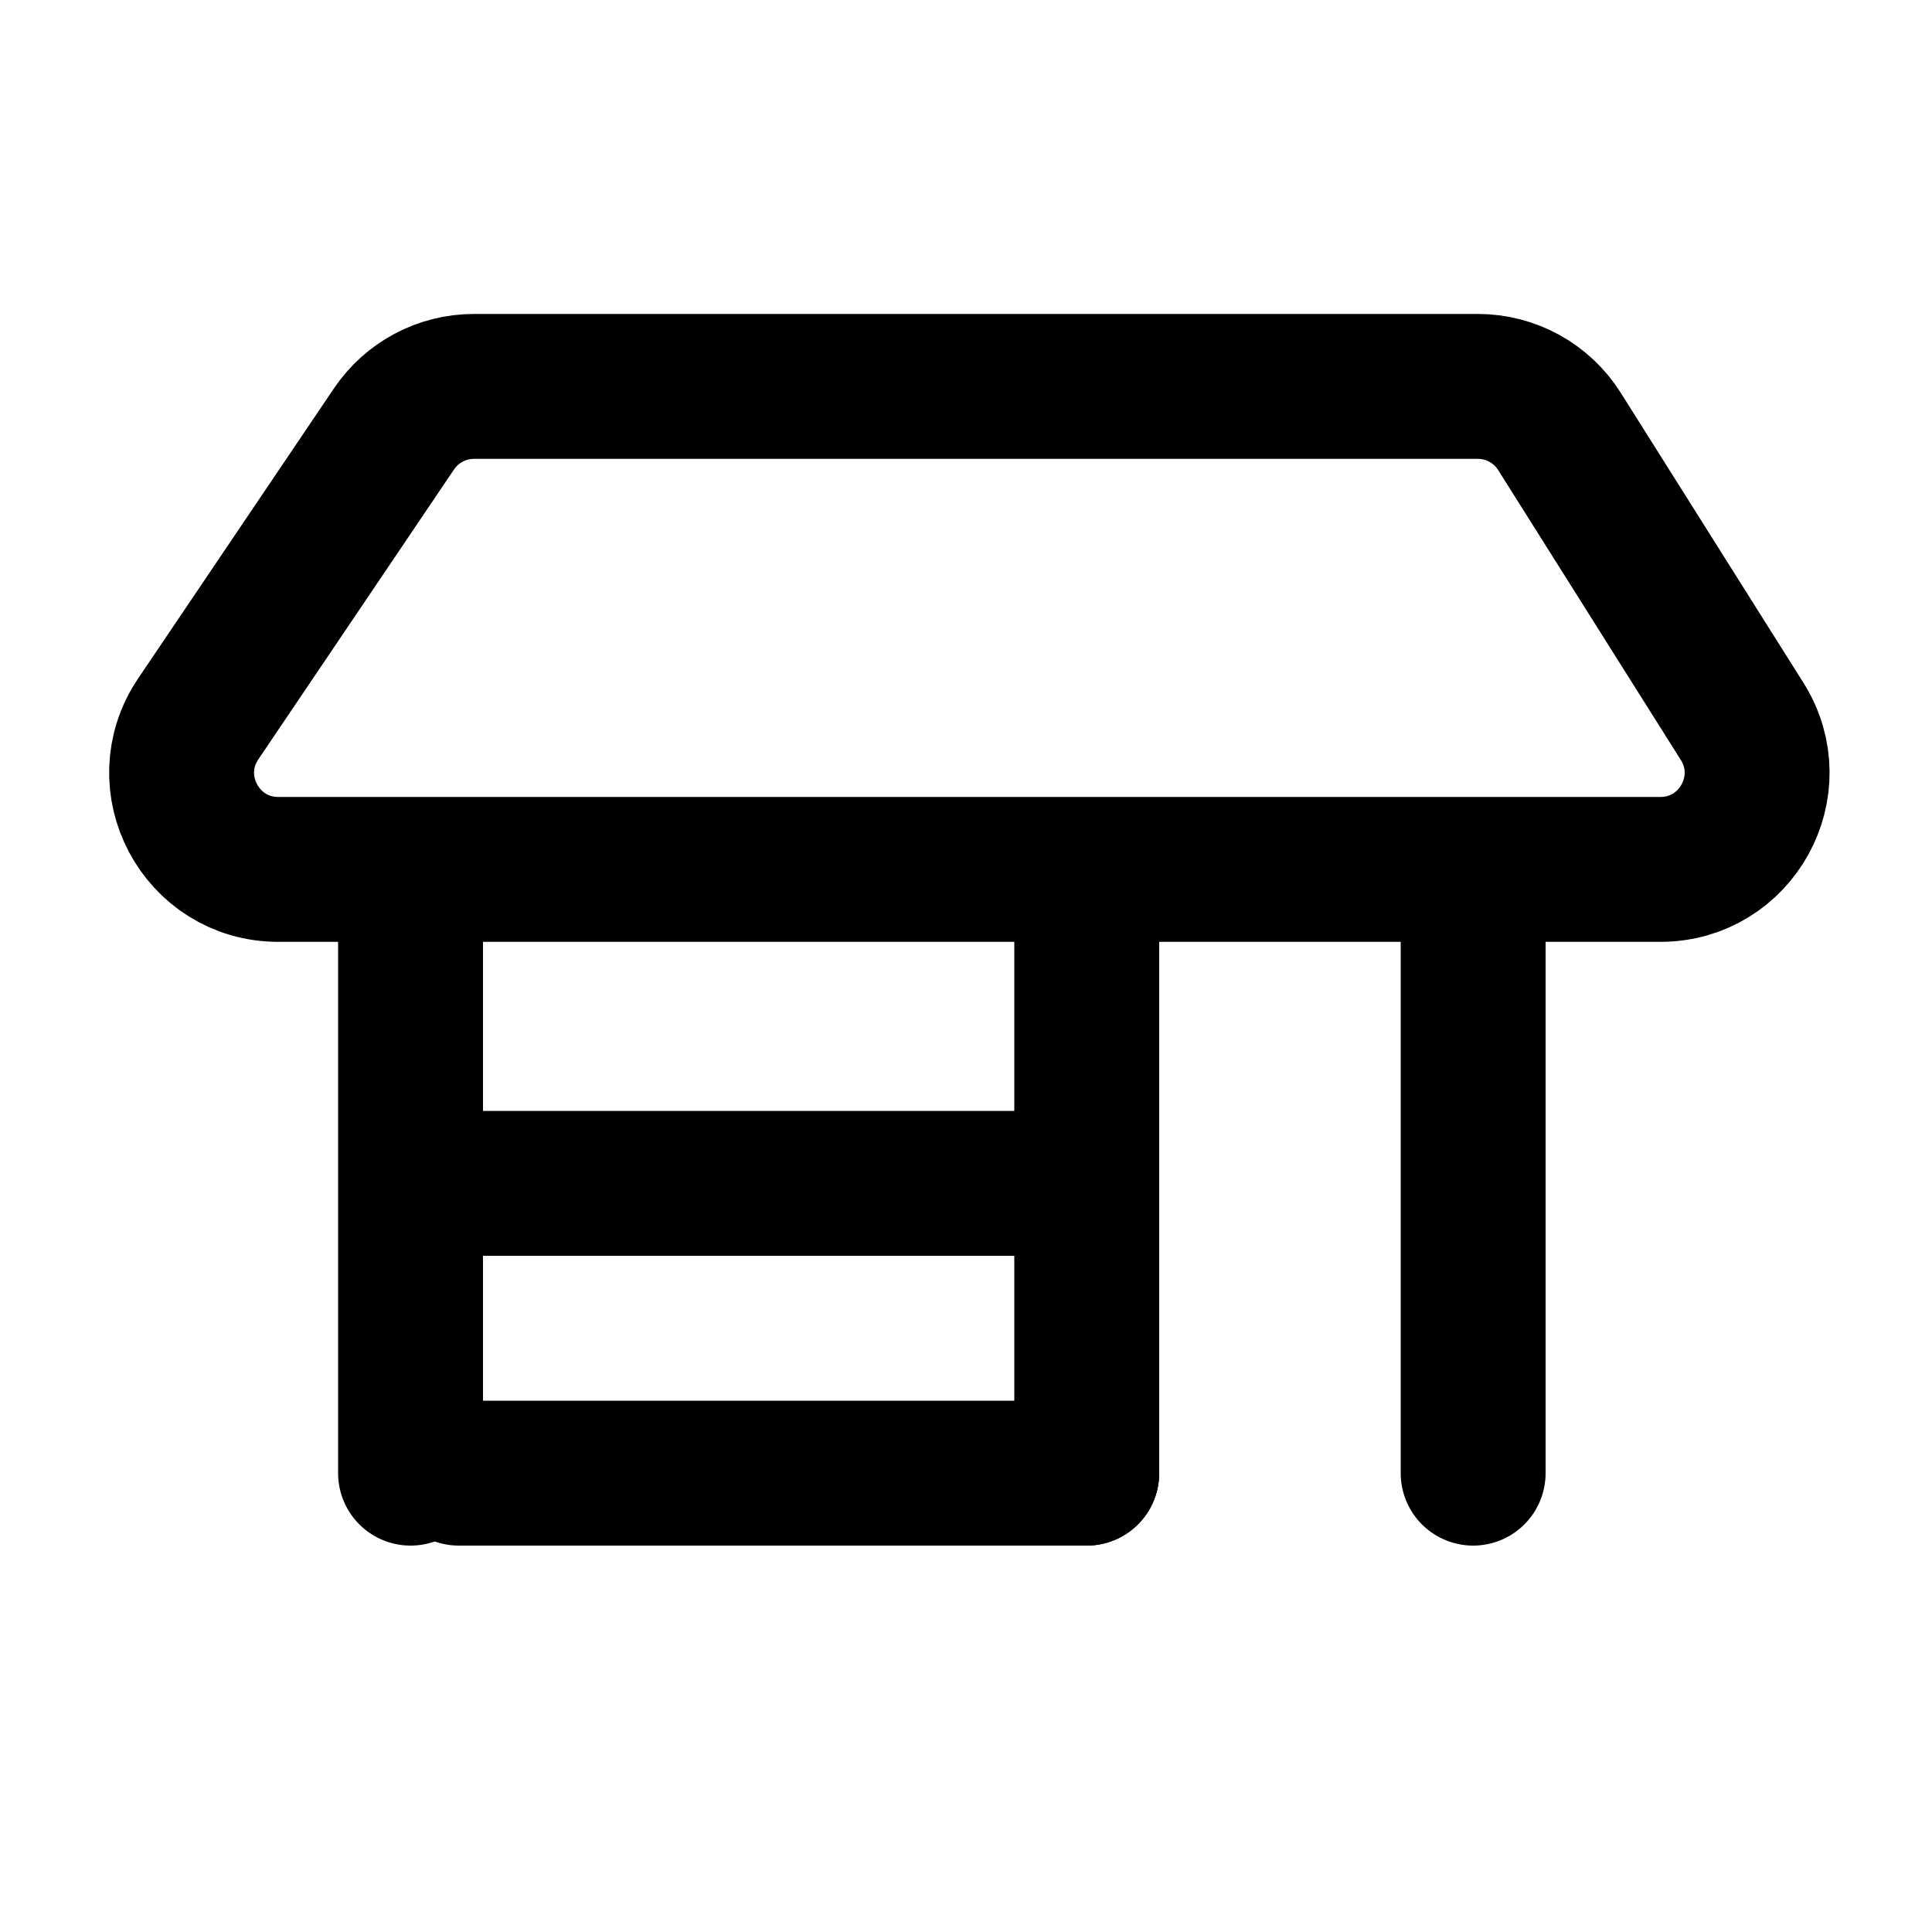 <svg width="20" height="20" viewBox="0 0 20 20" fill="none" xmlns="http://www.w3.org/2000/svg">
<rect width="20" height="20" fill="white"/>
<line x1="4.75" y1="12.25" x2="11.25" y2="12.25" stroke="black" stroke-width="1.5" stroke-linecap="round"/>
<line x1="4.75" y1="15.25" x2="11.25" y2="15.25" stroke="black" stroke-width="1.5" stroke-linecap="round"/>
<line x1="15.25" y1="15.25" x2="15.25" y2="9.75" stroke="black" stroke-width="1.5" stroke-linecap="round"/>
<line x1="11.25" y1="15.25" x2="11.25" y2="9.75" stroke="black" stroke-width="1.5" stroke-linecap="round"/>
<line x1="4.25" y1="15.25" x2="4.25" y2="9.75" stroke="black" stroke-width="1.5" stroke-linecap="round"/>
<path d="M17.188 9H2.881C2.08 9 1.604 8.105 2.053 7.441L4.078 4.441C4.264 4.165 4.574 4 4.906 4H15.298C15.642 4 15.961 4.176 16.144 4.467L18.034 7.467C18.454 8.133 17.975 9 17.188 9Z" stroke="black" stroke-width="1.5"/>
</svg>
